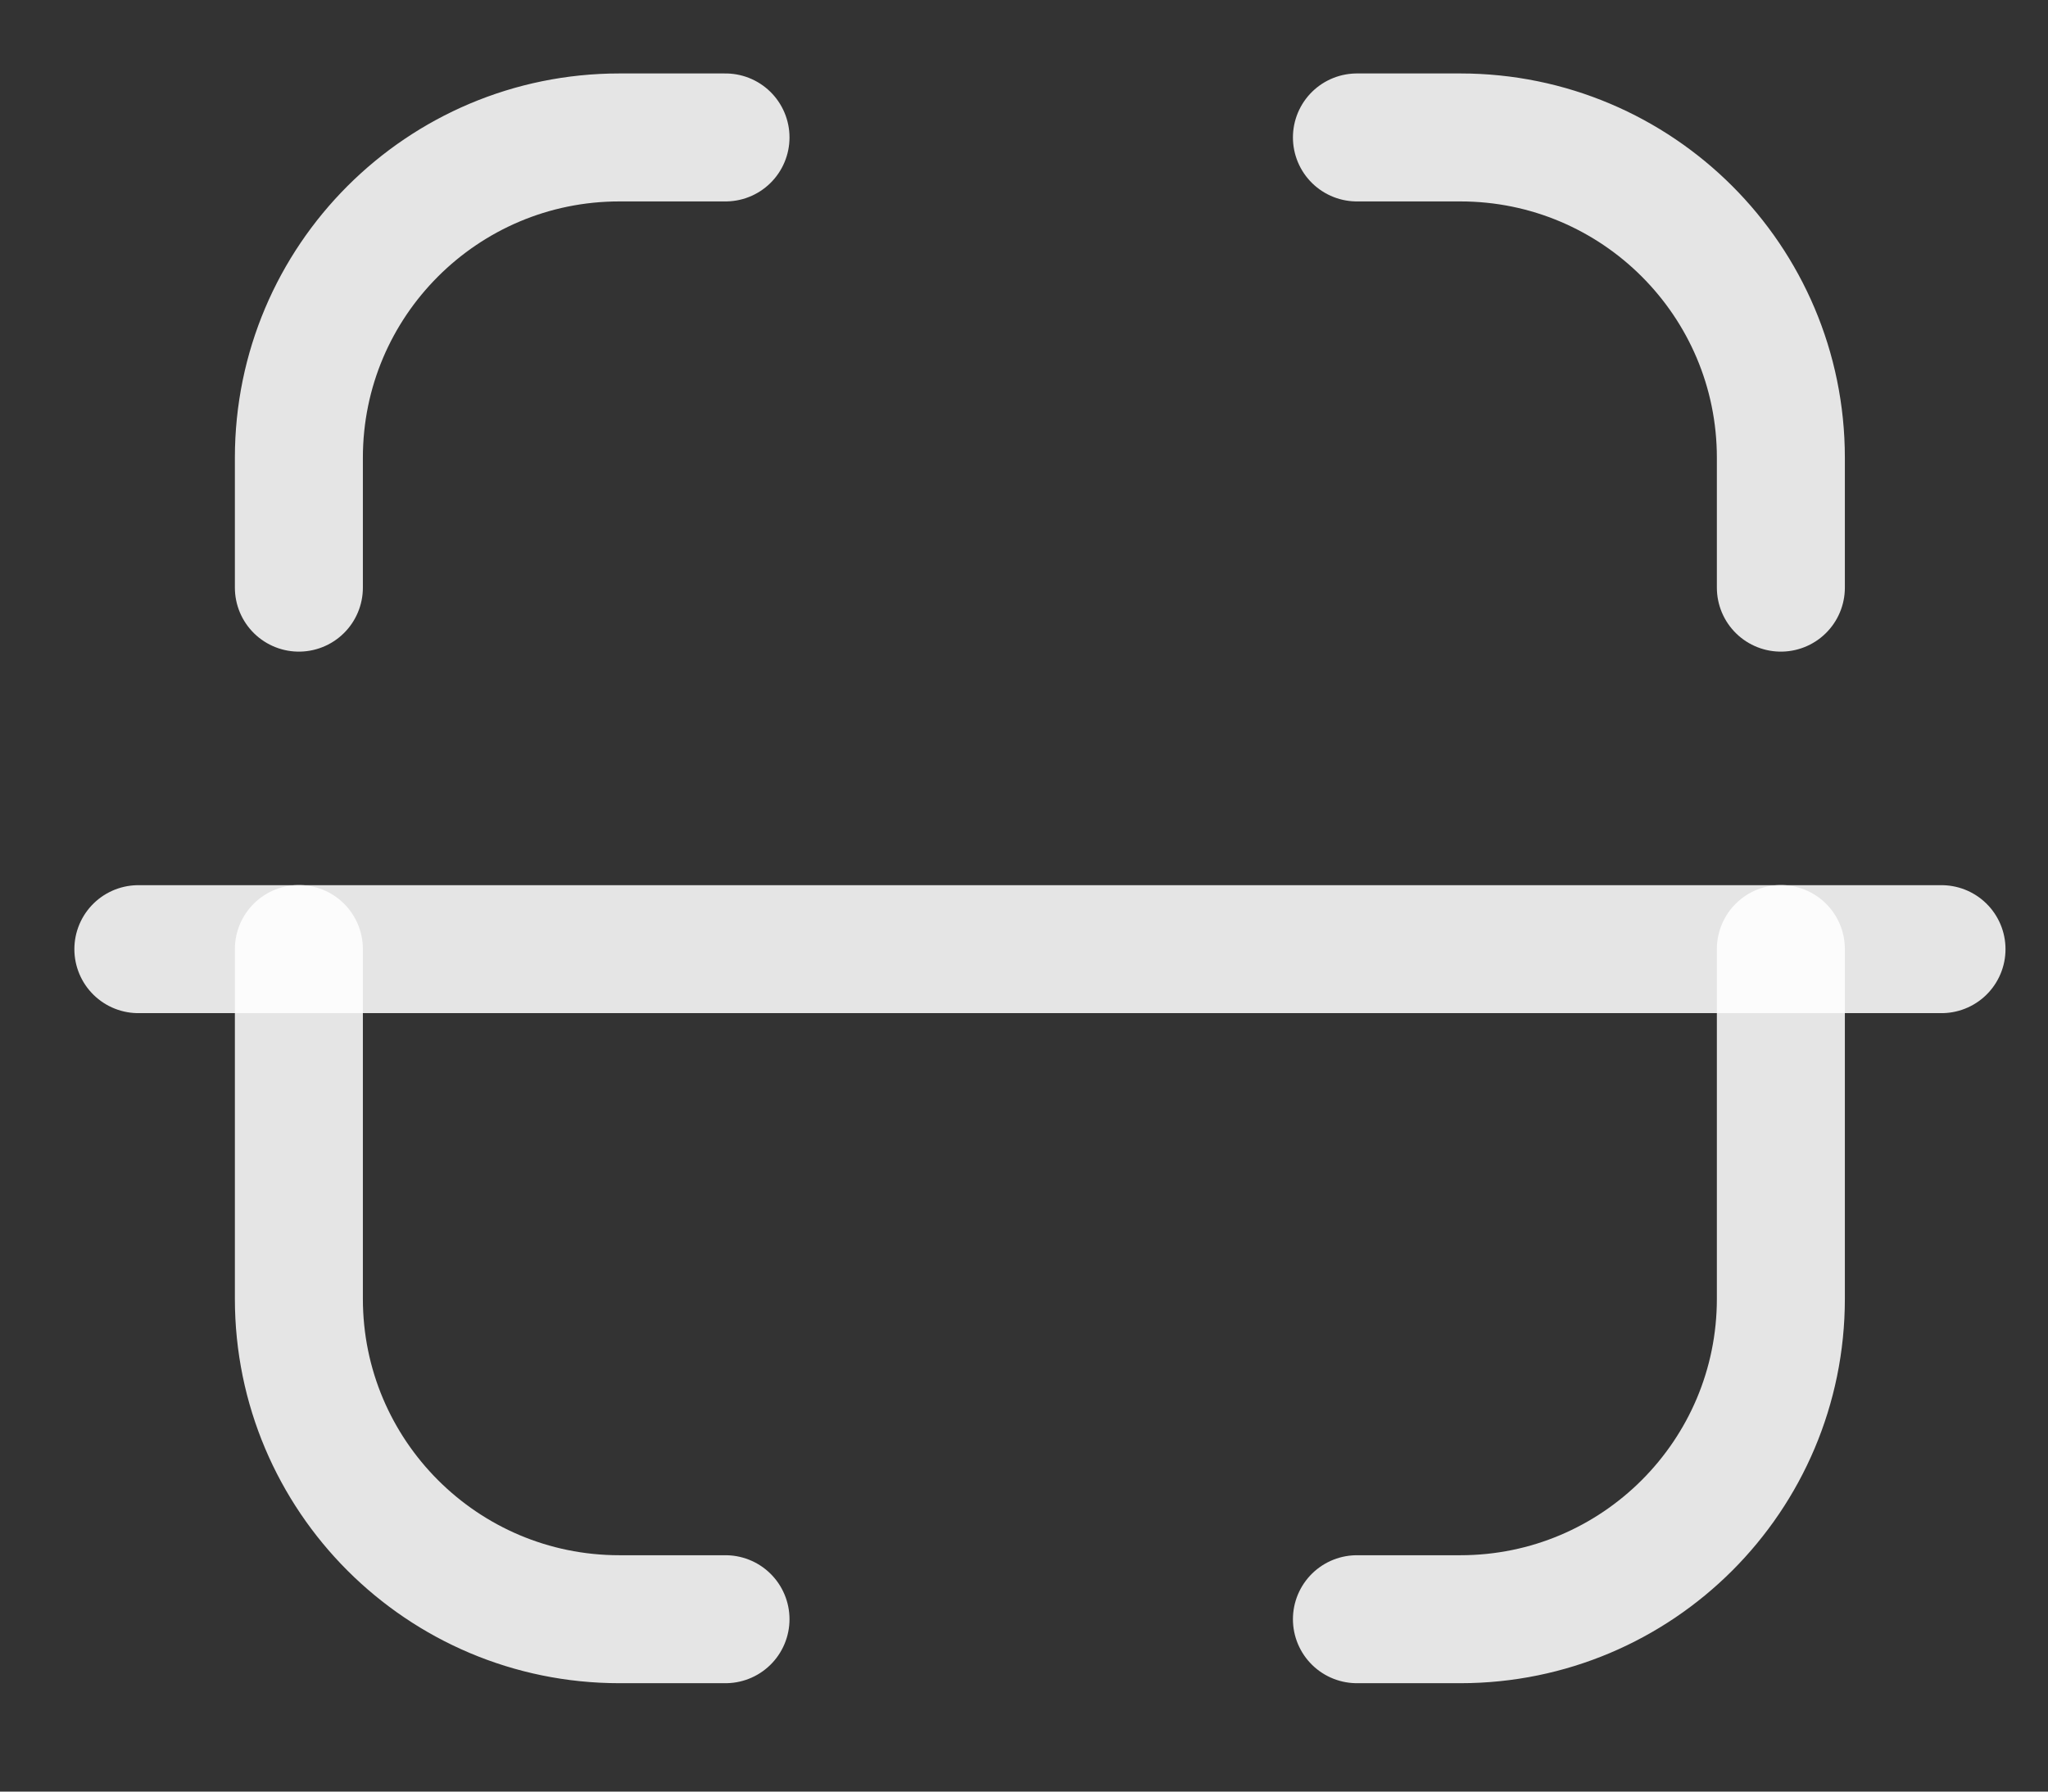 <svg width="16" height="14" viewBox="0 0 16 14" fill="none" xmlns="http://www.w3.org/2000/svg">
<rect x="0" y="0" width="16" height="14" fill="#333333" stroke="none"/>
<g id="Scan">
<path id="Stroke 1" d="M15.168 7.417H1.081" stroke="white" stroke-opacity="0.87" strokeWidth="1.34" stroke-linecap="round" stroke-linejoin="round"/>
<path id="Stroke 3" d="M13.913 4.592V3.577C13.913 2.195 12.792 1.074 11.409 1.074H10.601" stroke="white" stroke-opacity="0.87" strokeWidth="1.34" stroke-linecap="round" stroke-linejoin="round"/>
<path id="Stroke 5" d="M2.335 4.592V3.577C2.335 2.195 3.456 1.074 4.839 1.074H5.668" stroke="white" stroke-opacity="0.87" strokeWidth="1.34" stroke-linecap="round" stroke-linejoin="round"/>
<path id="Stroke 7" d="M13.913 7.416V10.149C13.913 11.532 12.792 12.653 11.409 12.653H10.601" stroke="white" stroke-opacity="0.87" strokeWidth="1.34" stroke-linecap="round" stroke-linejoin="round"/>
<path id="Stroke 9" d="M2.335 7.416V10.149C2.335 11.532 3.456 12.653 4.839 12.653H5.668" stroke="white" stroke-opacity="0.87" strokeWidth="1.34" stroke-linecap="round" stroke-linejoin="round"/>
</g>
</svg>
